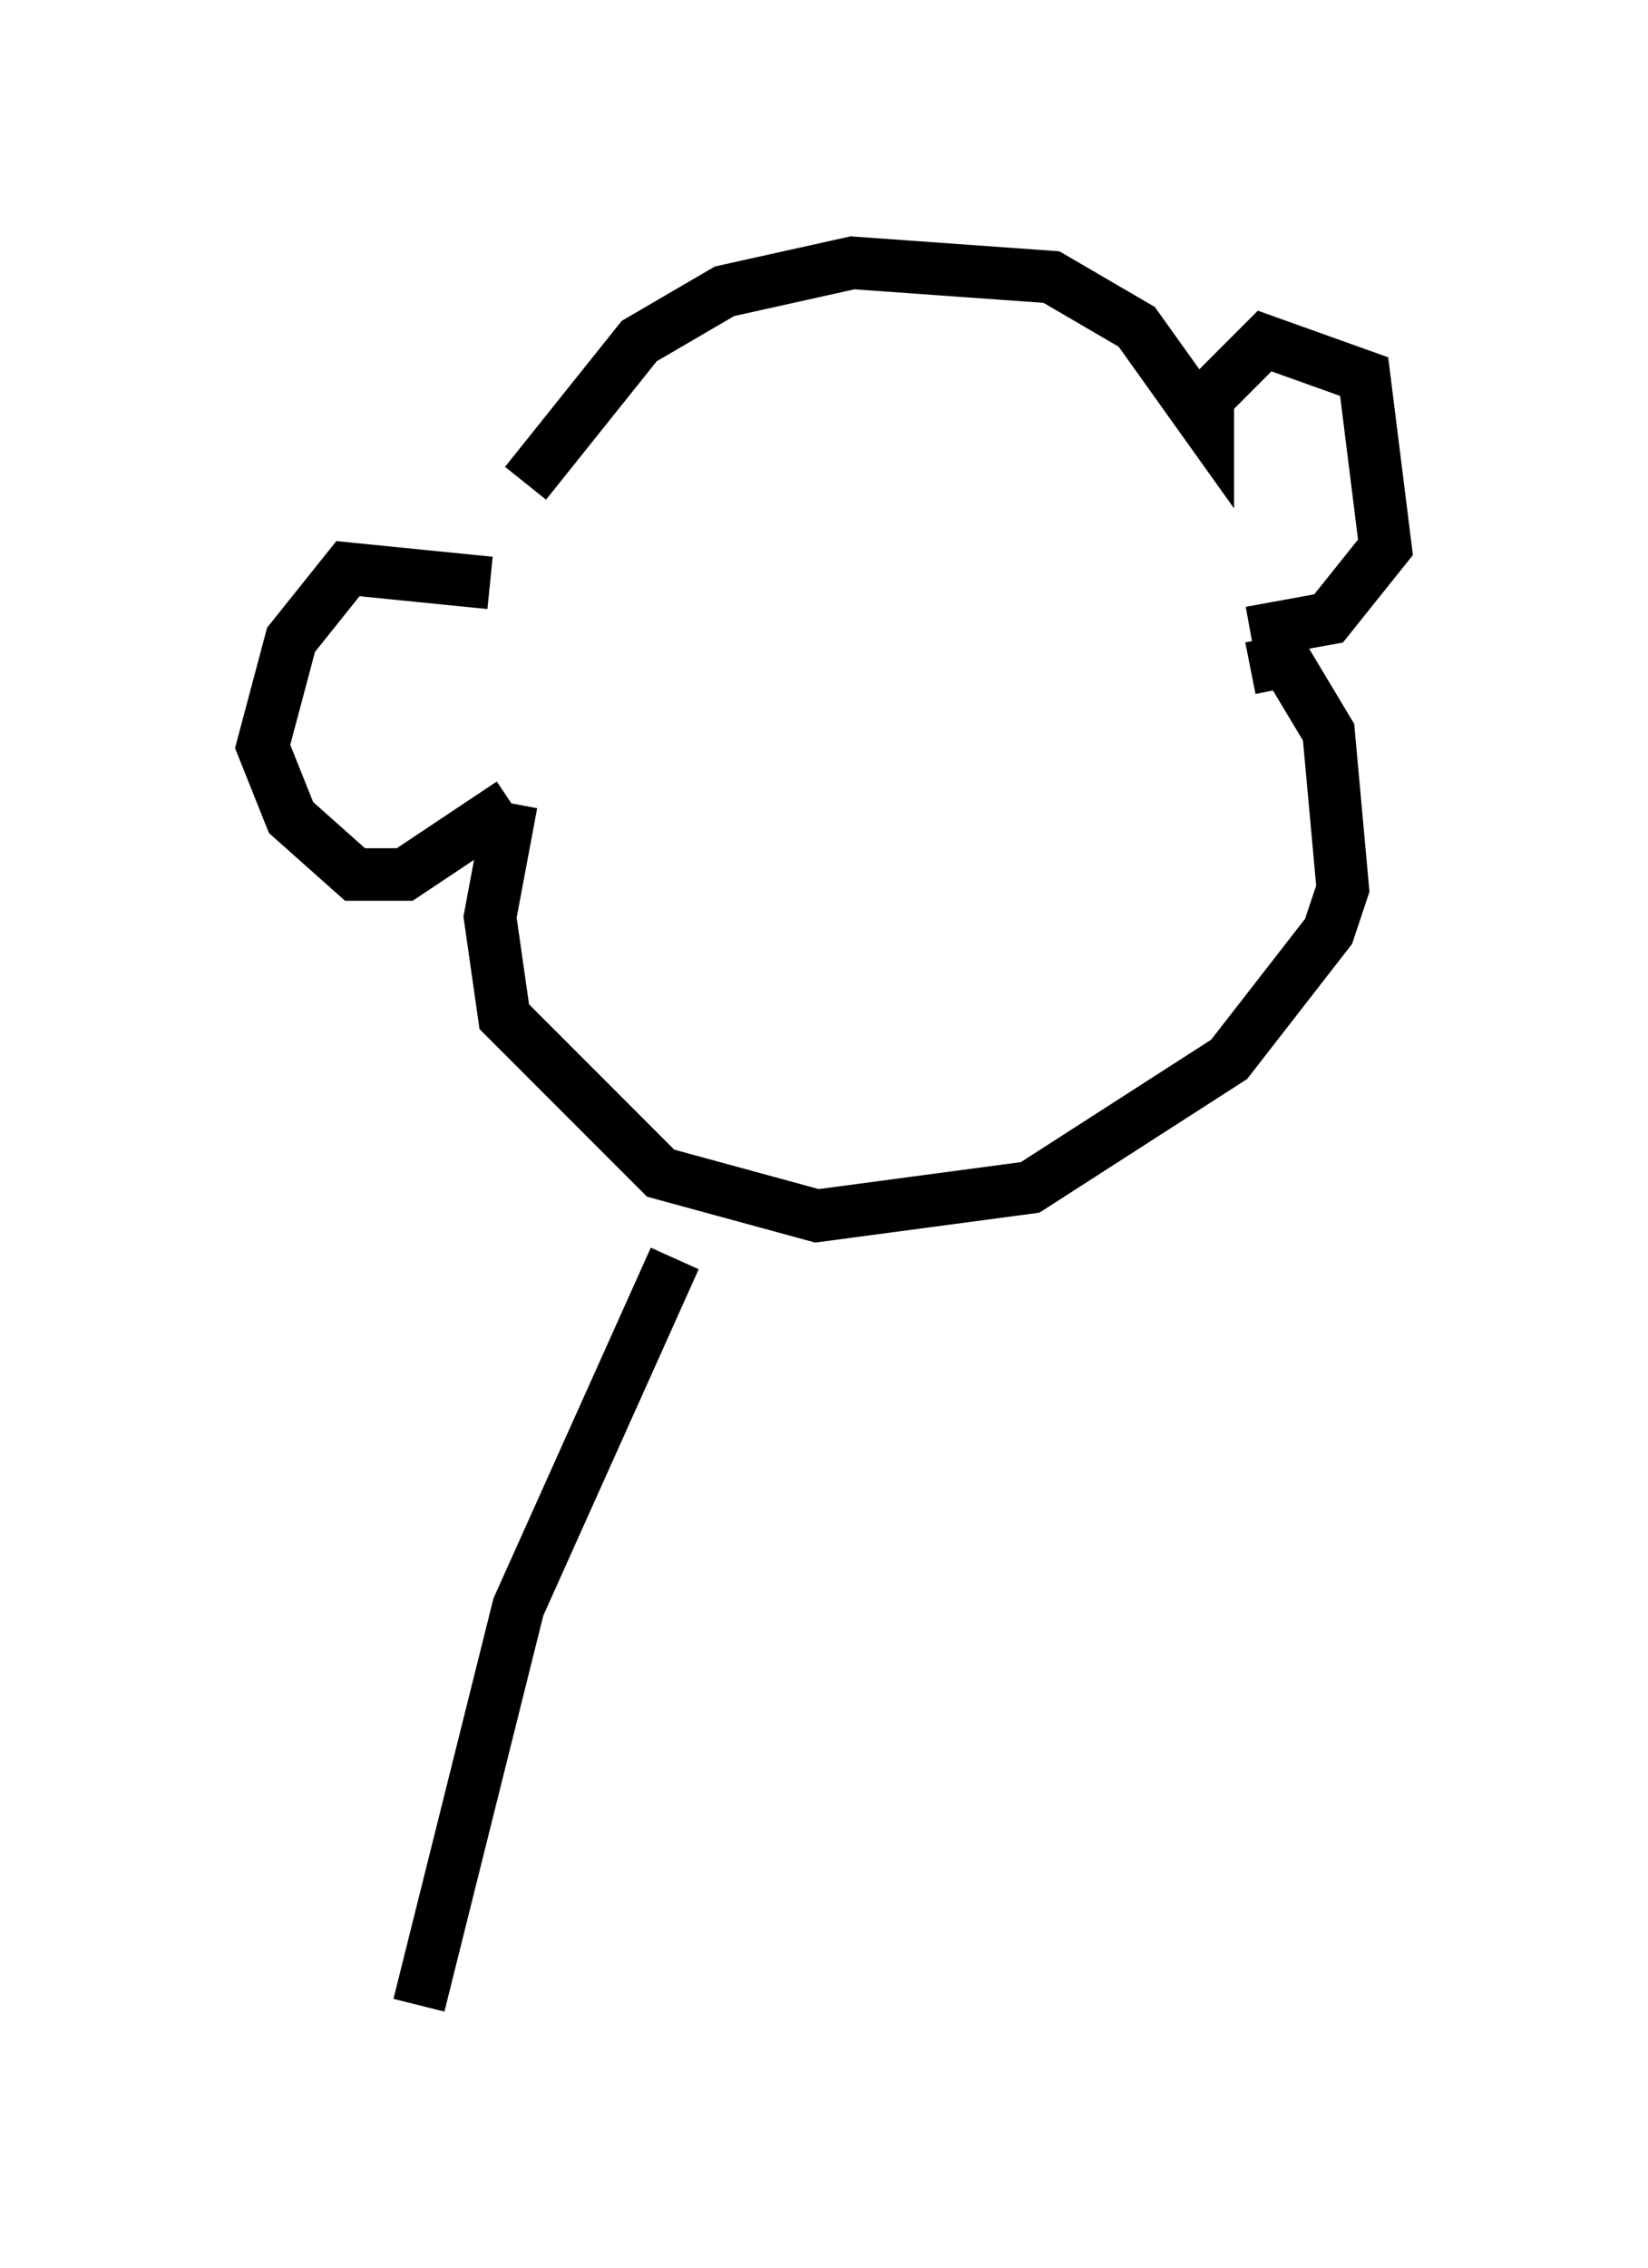 <?xml version="1.0" encoding="utf-8" ?>
<svg baseProfile="full" height="43.153" version="1.1" width="31.38" xmlns="http://www.w3.org/2000/svg" xmlns:ev="http://www.w3.org/2001/xml-events" xmlns:xlink="http://www.w3.org/1999/xlink"><defs /><rect fill="white" height="43.153" width="31.38" x="0" y="0" /><path d="M9.195, 12.172 m0.812, -2.977 l2.165, -2.706 1.624, -0.947 l2.436, -0.541 3.789, 0.271 l1.624, 0.947 1.353, 1.894 l0.0, -0.541 1.083, -1.083 l1.894, 0.677 0.406, 3.248 l-1.083, 1.353 -1.488, 0.271 m-14.479, -0.541 l0.0, 0.0 m0.0, -0.406 l-2.706, -0.271 -1.083, 1.353 l-0.541, 2.03 0.541, 1.353 l1.218, 1.083 0.947, 0.0 l2.03, -1.353 m0.0, 0.0 l-0.406, 2.165 0.271, 1.894 l2.977, 2.977 2.977, 0.812 l4.059, -0.541 3.789, -2.436 l1.894, -2.436 0.271, -0.812 l-0.271, -2.977 -0.812, -1.353 l-0.677, 0.135 m-10.961, 11.231 l-2.977, 6.631 -1.894, 7.578 " fill="none" stroke="black" stroke-width="1" /></svg>